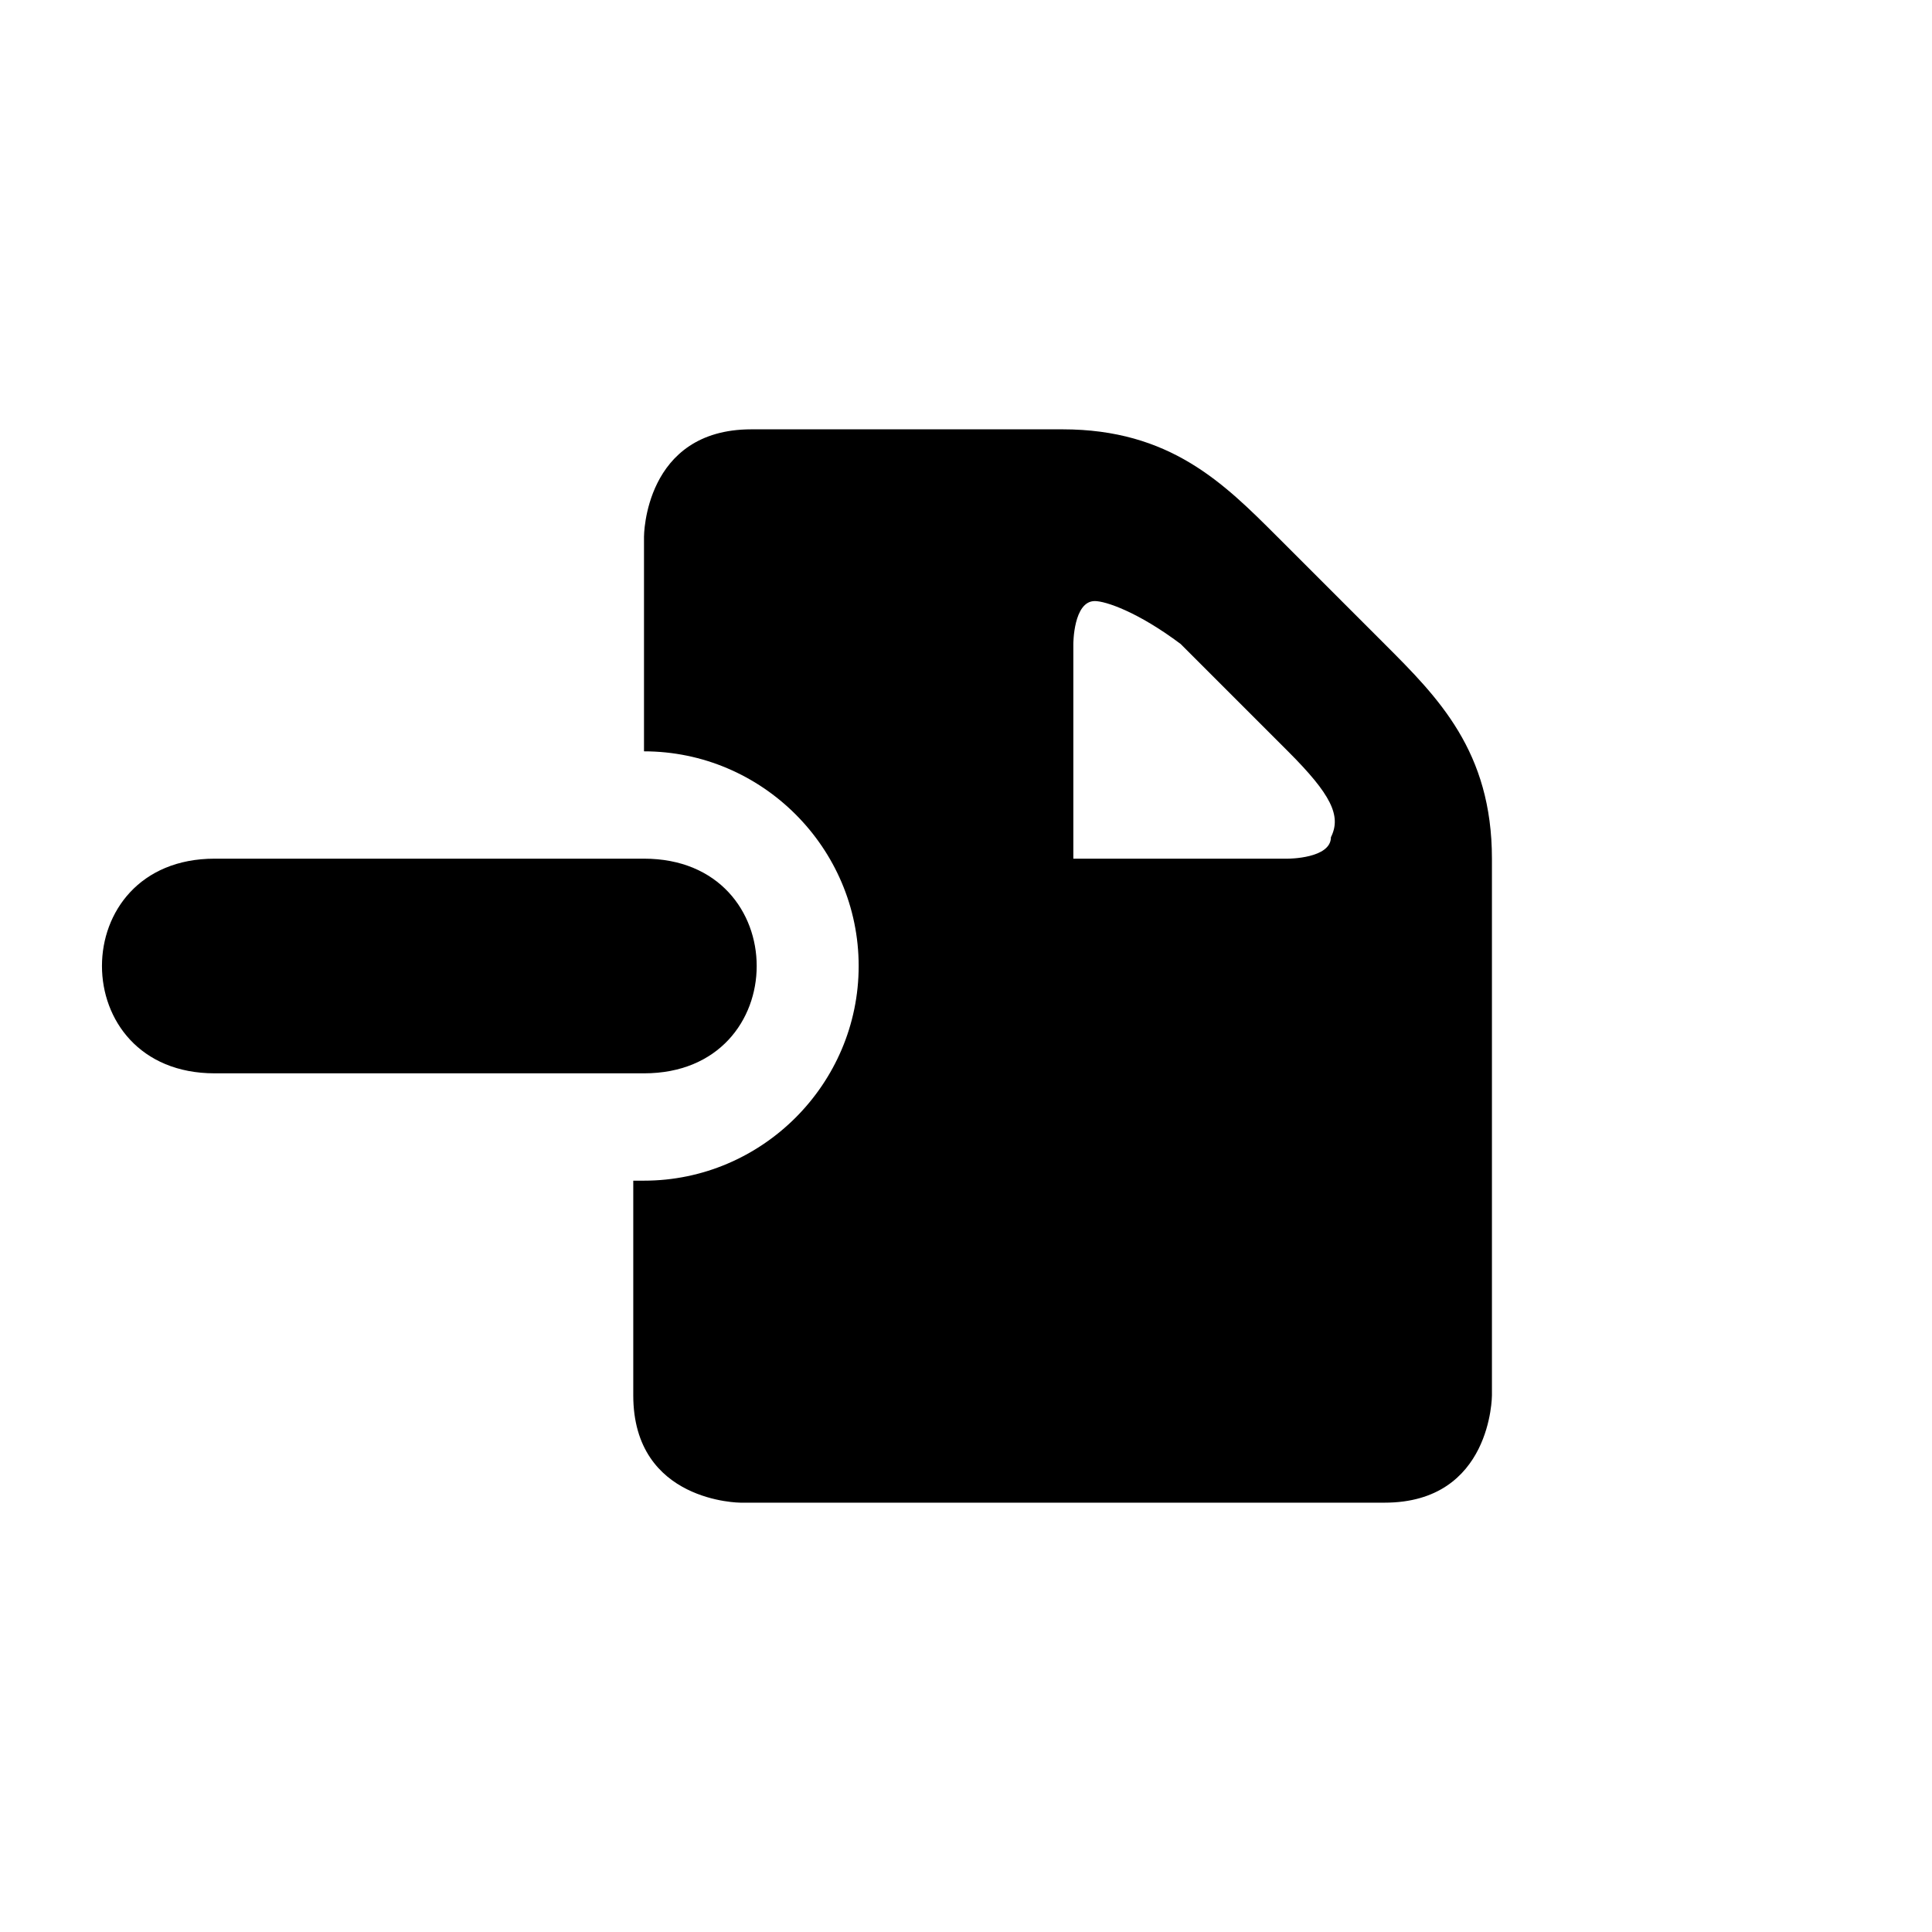 <?xml version="1.0" encoding="UTF-8" standalone="yes"?><svg viewBox="0 0 18 18"><path d="M7,4C6,4,6,5,6,5v2c1.1,0,2,0.9,2,2s-0.9,2-2,2c0,0,0,0-0.1,0v2c0,1,1,1,1,1h6c1,0,1-1,1-1V8c0-1-0.5-1.5-1-2l-1-1
	c-0.5-0.5-1-1-2-1H7z M10.2,5.6c0.1,0,0.4,0.1,0.8,0.4l1,1c0.4,0.4,0.5,0.6,0.4,0.8C12.4,8,12,8,12,8h-2V6C10,6,10,5.6,10.2,5.6z
	 M2,8c-1.4,0-1.4,2,0,2h4c1.4,0,1.4-2,0-2H2z"/></svg>